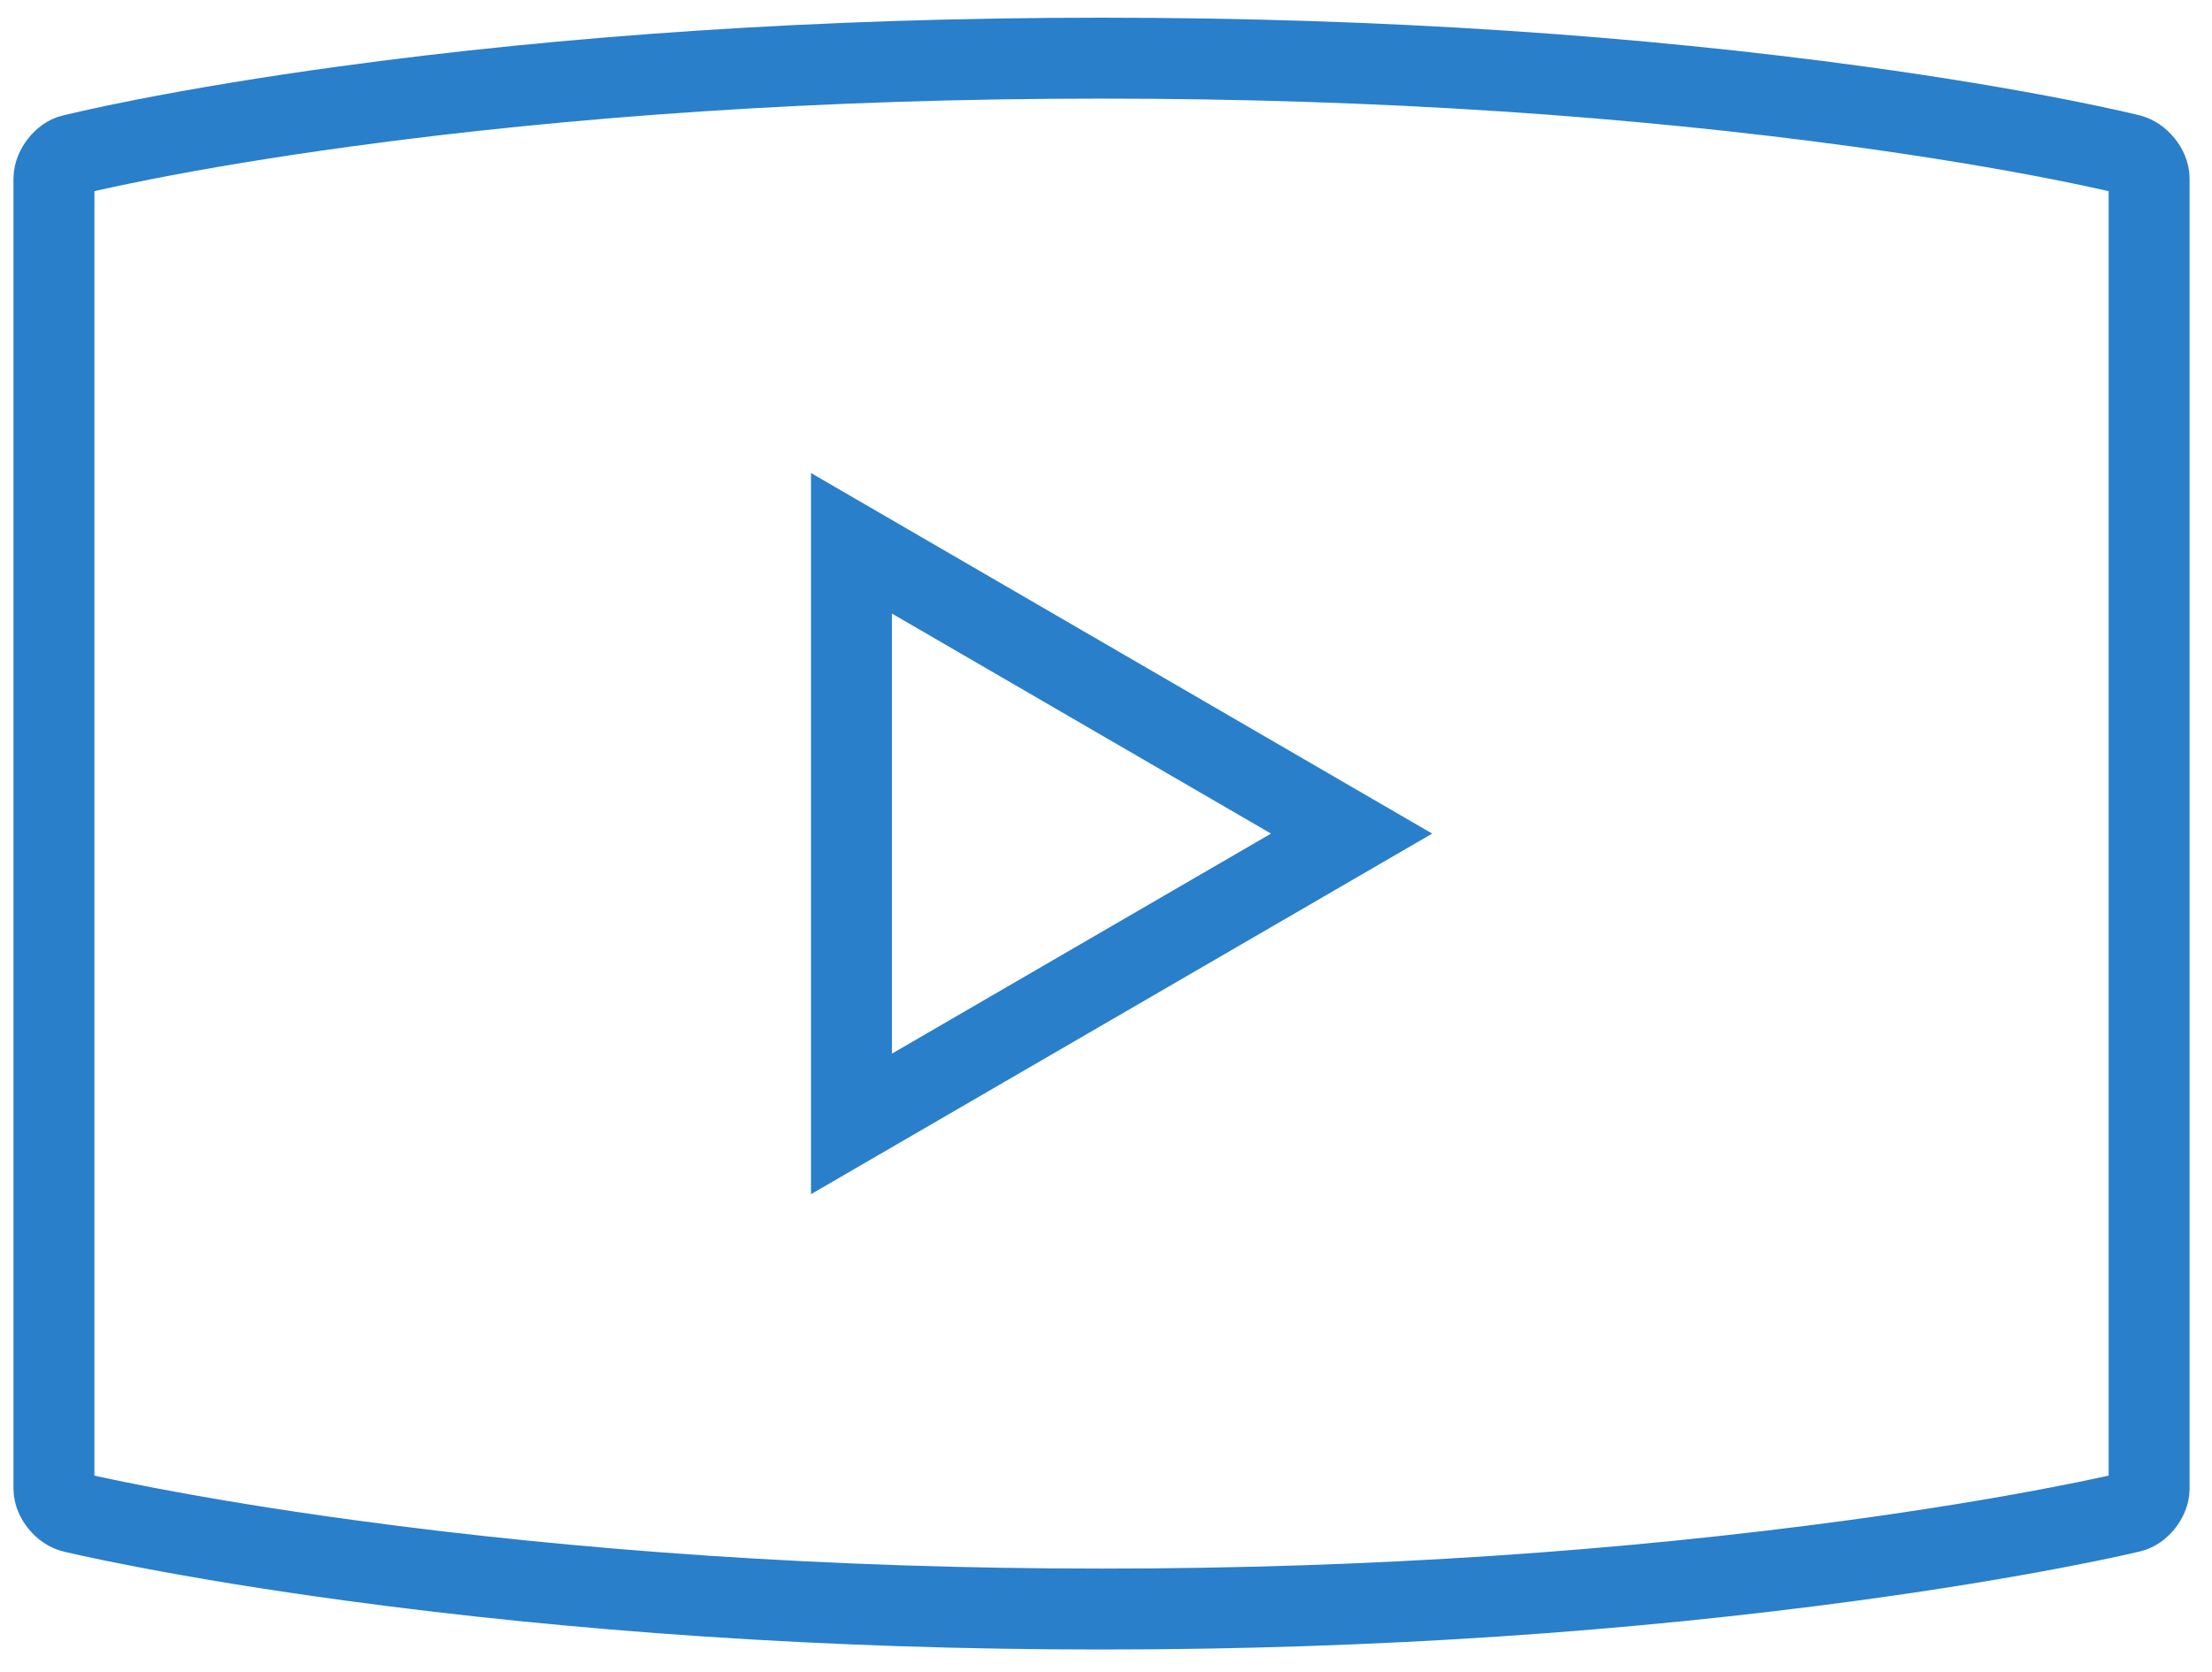 <?xml version="1.0" encoding="UTF-8"?>
<svg width="82px" height="62px" viewBox="0 0 82 62" version="1.1" xmlns="http://www.w3.org/2000/svg" xmlns:xlink="http://www.w3.org/1999/xlink">
    <!-- Generator: Sketch 43.2 (39069) - http://www.bohemiancoding.com/sketch -->
    <title>vidoes-icon</title>
    <desc>Created with Sketch.</desc>
    <defs></defs>
    <g id="Page-1" stroke="none" stroke-width="1" fill="none" fill-rule="evenodd">
        <g id="ds-landing" transform="translate(-679, -2982)" stroke="#297FCA" stroke-width="3">
            <g id="vidoes-icon" transform="translate(679.5, 2982)">
                <path d="M1.5,6.617 C1.5,6.253 1.852,5.81 2.184,5.739 C2.334,5.702 2.544,5.652 2.861,5.581 C3.398,5.46 4.039,5.325 4.78,5.179 C6.907,4.761 9.41,4.342 12.27,3.95 C20.461,2.829 29.865,2.156 40.335,2.156 C50.805,2.156 60.208,2.829 68.399,3.95 C71.26,4.342 73.763,4.761 75.89,5.179 C76.631,5.325 77.271,5.46 77.808,5.581 C78.126,5.652 78.336,5.702 78.436,5.727 C78.818,5.813 79.169,6.255 79.169,6.617 L79.169,55.196 C79.169,55.556 78.819,55.992 78.49,56.061 C78.34,56.097 78.12,56.148 77.79,56.22 C77.233,56.341 76.571,56.477 75.808,56.623 C73.62,57.043 71.066,57.464 68.171,57.857 C59.885,58.982 50.538,59.658 40.335,59.658 C30.131,59.658 20.785,58.982 12.499,57.857 C9.603,57.464 7.049,57.043 4.861,56.623 C4.099,56.477 3.437,56.341 2.879,56.22 C2.549,56.148 2.33,56.097 2.224,56.072 C1.848,55.99 1.5,55.555 1.5,55.196 L1.5,6.617 Z" id="Rectangle-7"></path>
                <polygon id="Path-3" points="31.064 20.143 31.064 41.671 49.605 30.907"></polygon>
            </g>
        </g>
    </g>
</svg>